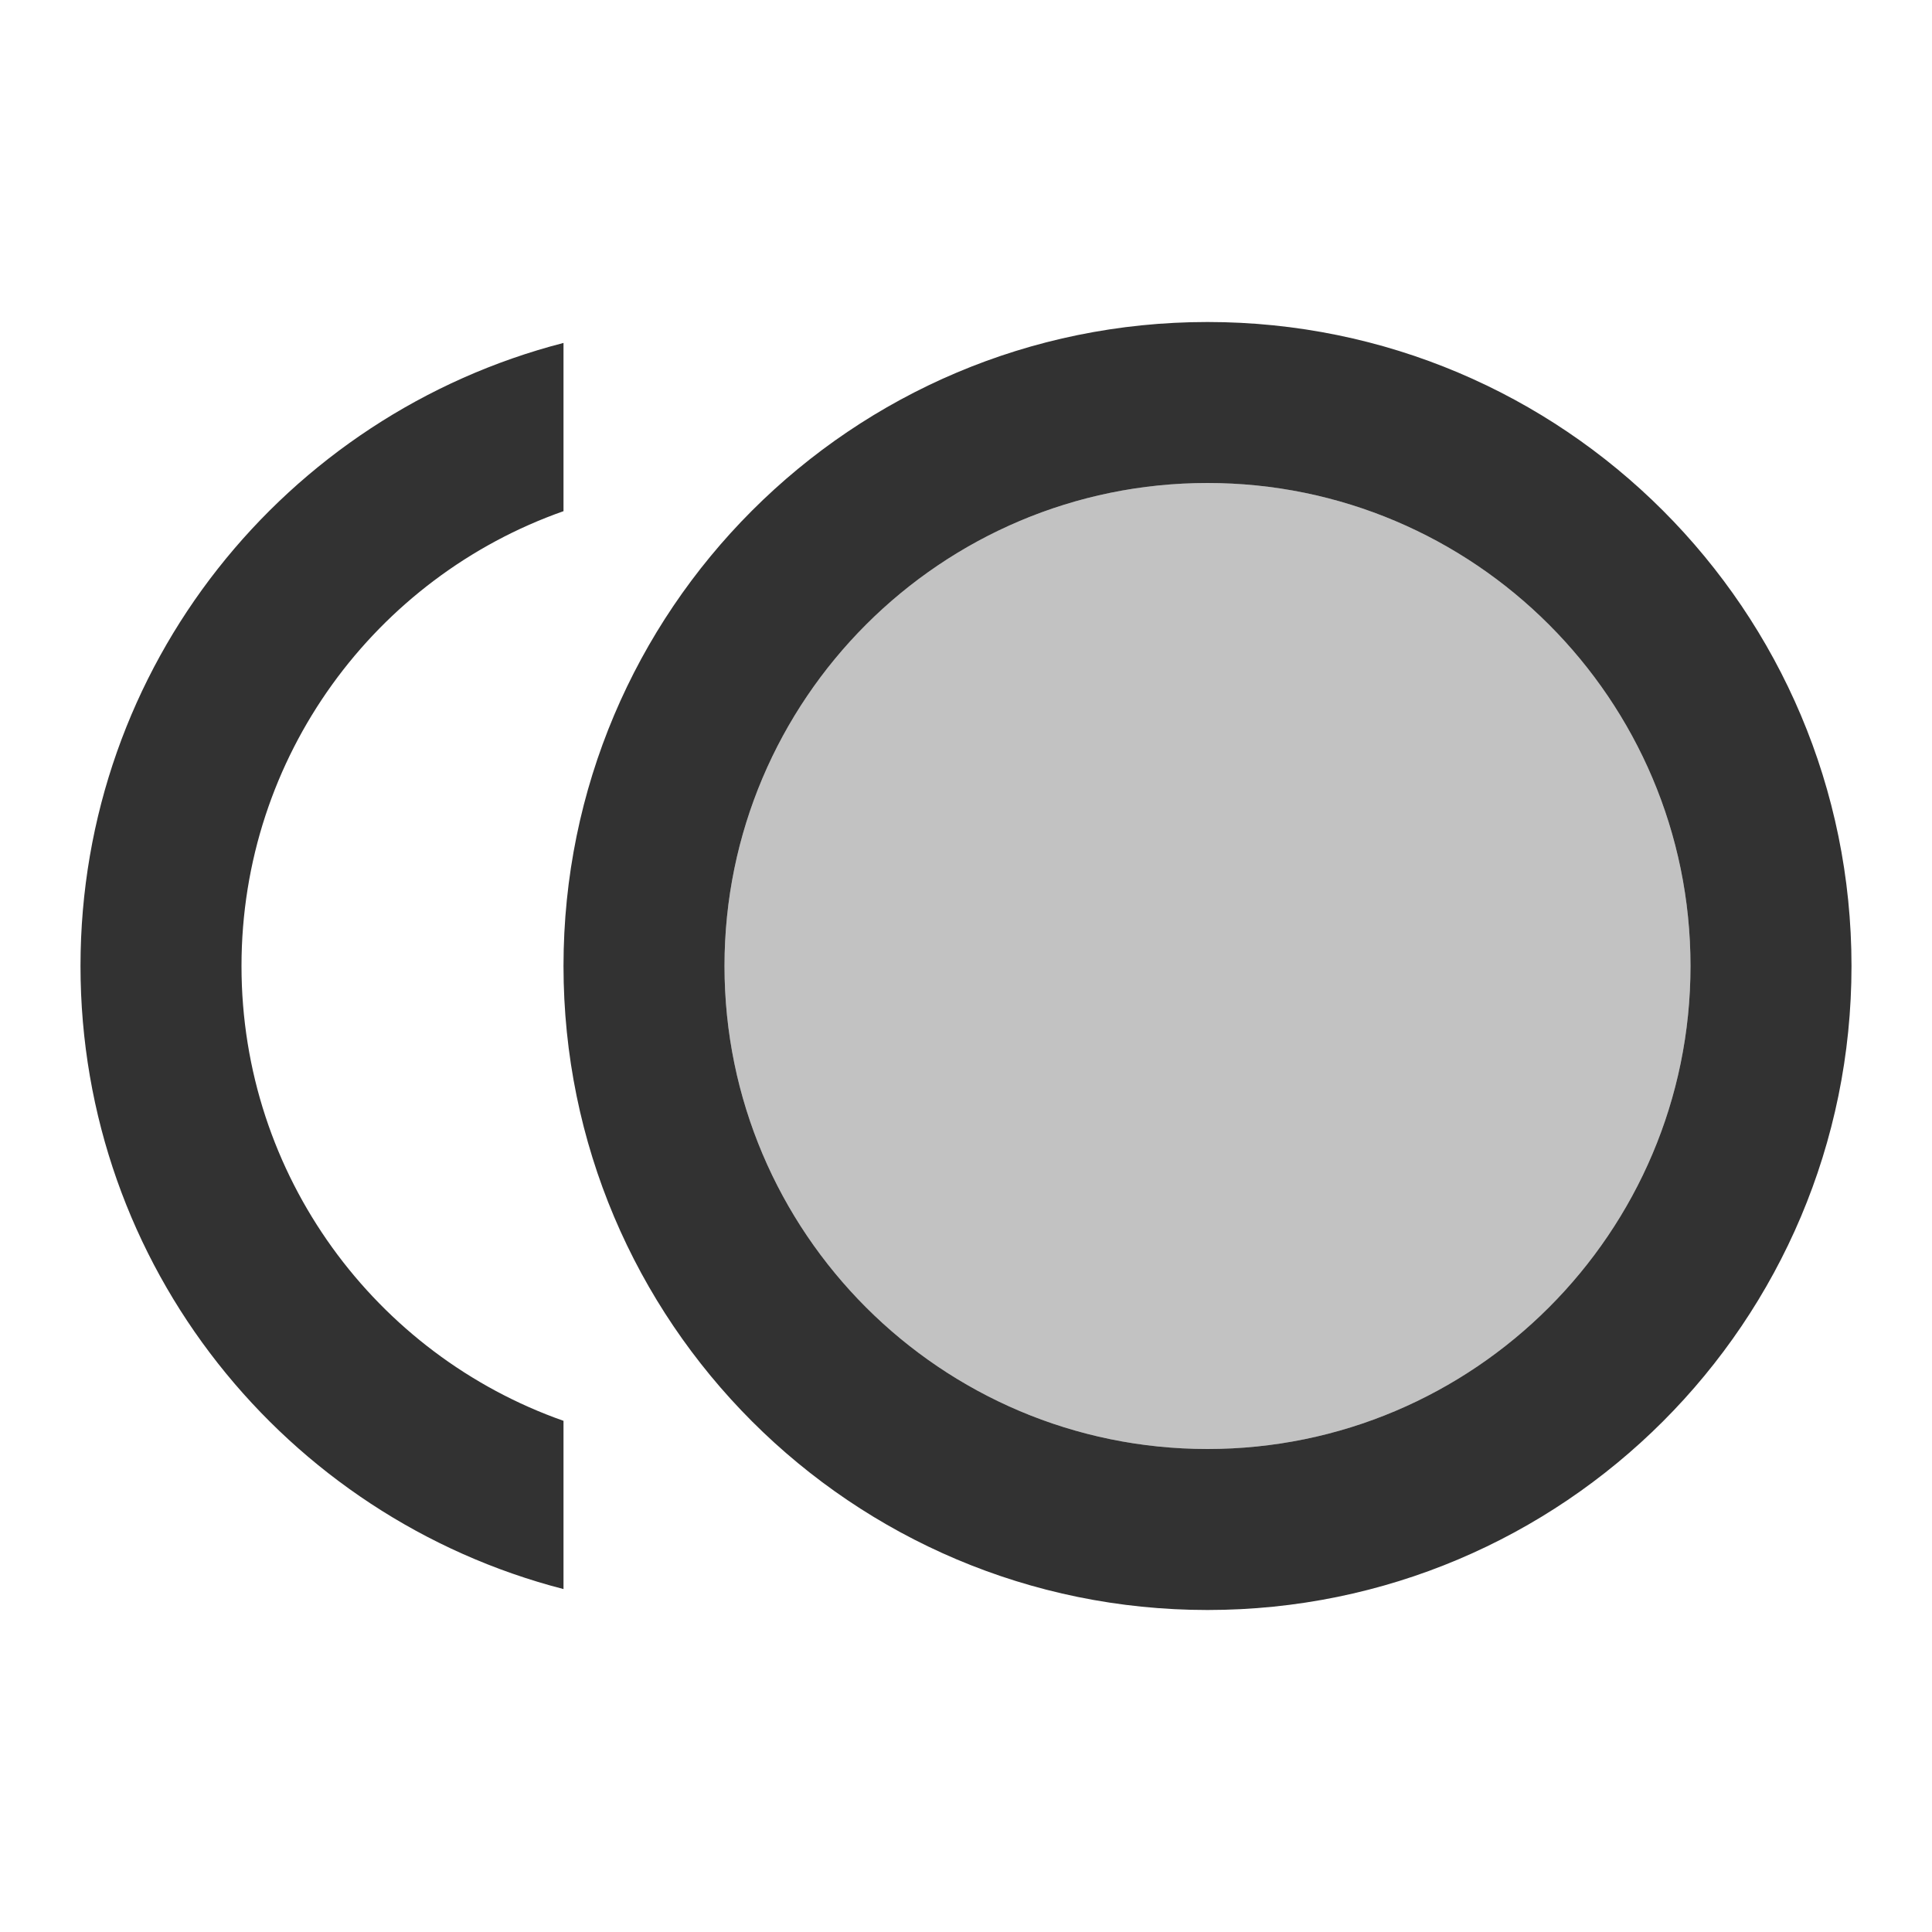 <svg width="24" height="24" viewBox="0 0 24 24" fill="none" xmlns="http://www.w3.org/2000/svg">
<g clip-path="url(#clip0_92_1729)">
<path opacity="0.3" d="M15 6C11.69 6 9 8.69 9 12C9 15.31 11.69 18 15 18C18.31 18 21 15.31 21 12C21 8.69 18.31 6 15 6Z" fill="#323232"/>
<path d="M15 4C10.58 4 7 7.58 7 12C7 16.42 10.58 20 15 20C19.42 20 23 16.42 23 12C23 7.58 19.42 4 15 4ZM15 18C11.69 18 9 15.31 9 12C9 8.69 11.69 6 15 6C18.31 6 21 8.69 21 12C21 15.31 18.31 18 15 18ZM3 12C3 9.39 4.67 7.17 7 6.35V4.26C3.55 5.15 1 8.27 1 12C1 15.73 3.55 18.85 7 19.74V17.65C4.67 16.83 3 14.61 3 12Z" fill="#323232"/>
</g>
<defs>
<clipPath id="clip0_92_1729">
<rect width="24" height="24" fill="white"/>
</clipPath>
</defs>
</svg>
